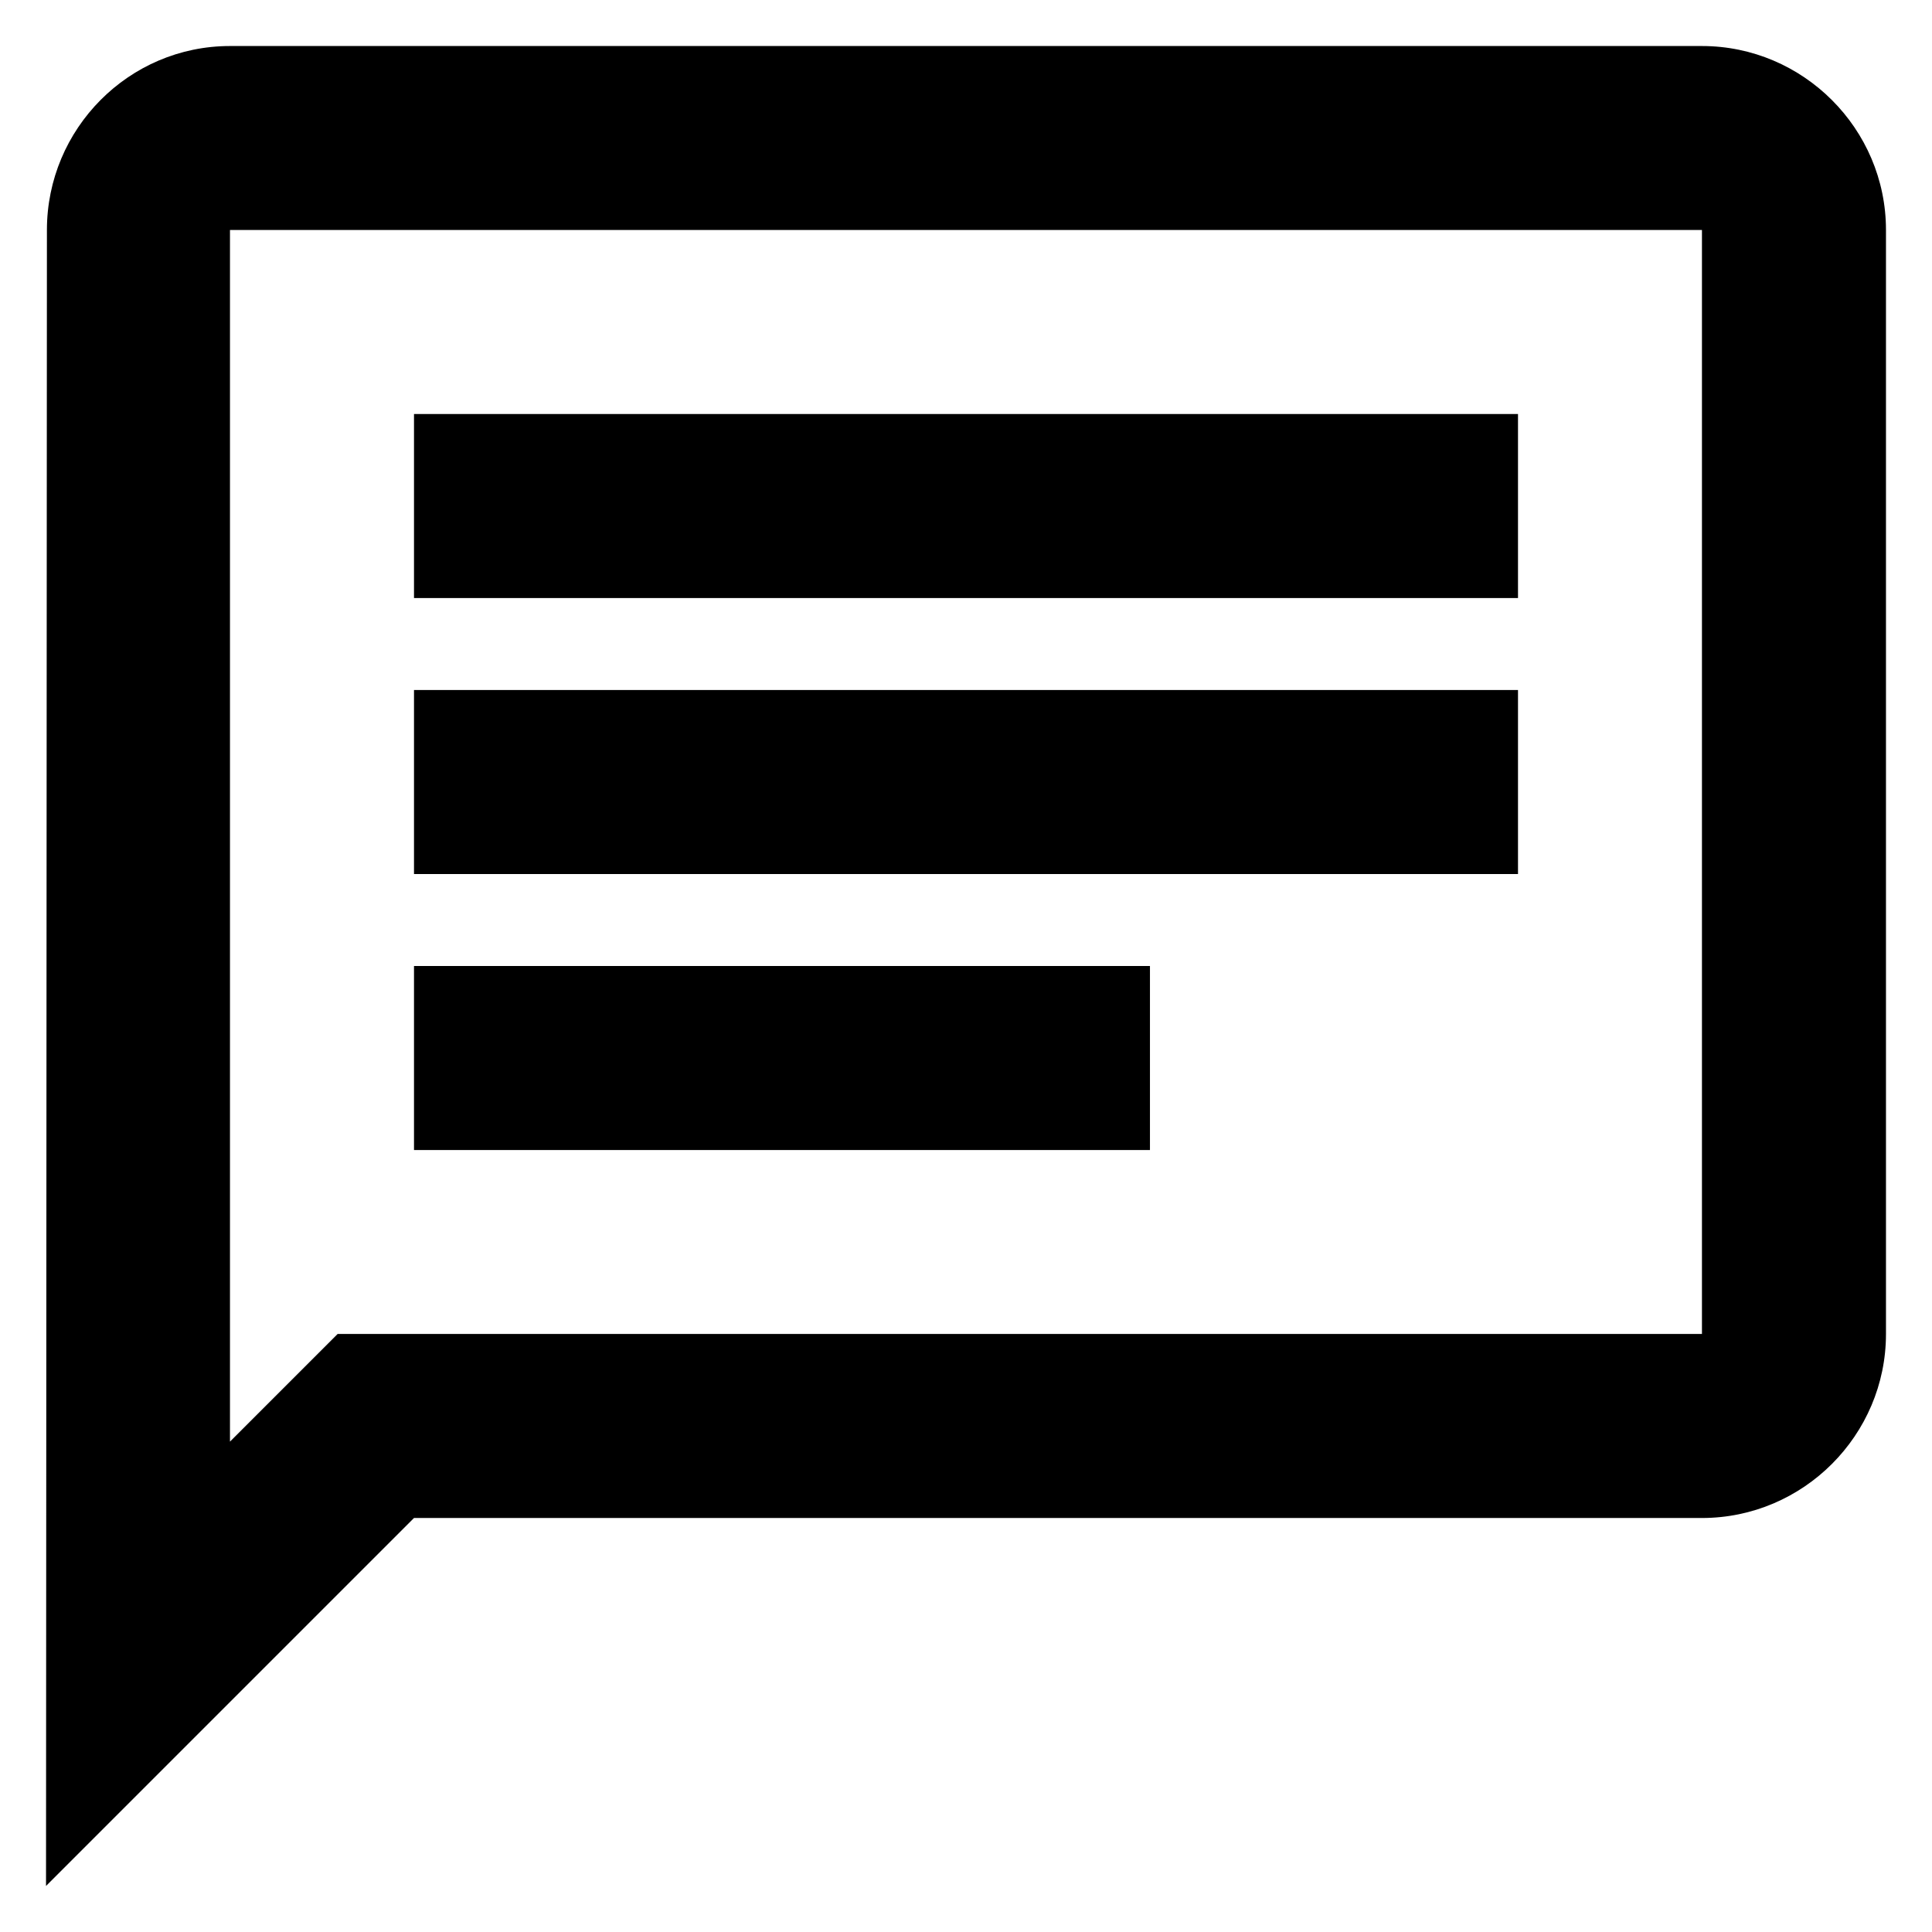 <svg width="28" height="28" viewBox="0 0 28 28" fill="none" xmlns="http://www.w3.org/2000/svg">
  <path d="M3.333 3.333H24.666V19.333H4.893L3.333 20.893V3.333ZM3.333 0.667C1.867 0.667 0.68 1.867 0.68 3.333L0.667 27.333L6 22H24.666C26.133 22 27.333 20.8 27.333 19.333V3.333C27.333 1.867 26.133 0.667 24.666 0.667H3.333ZM6 14H16.666V16.667H6V14ZM6 10H22V12.667H6V10ZM6 6H22V8.667H6V6Z" fill="currentColor"/>
</svg>
